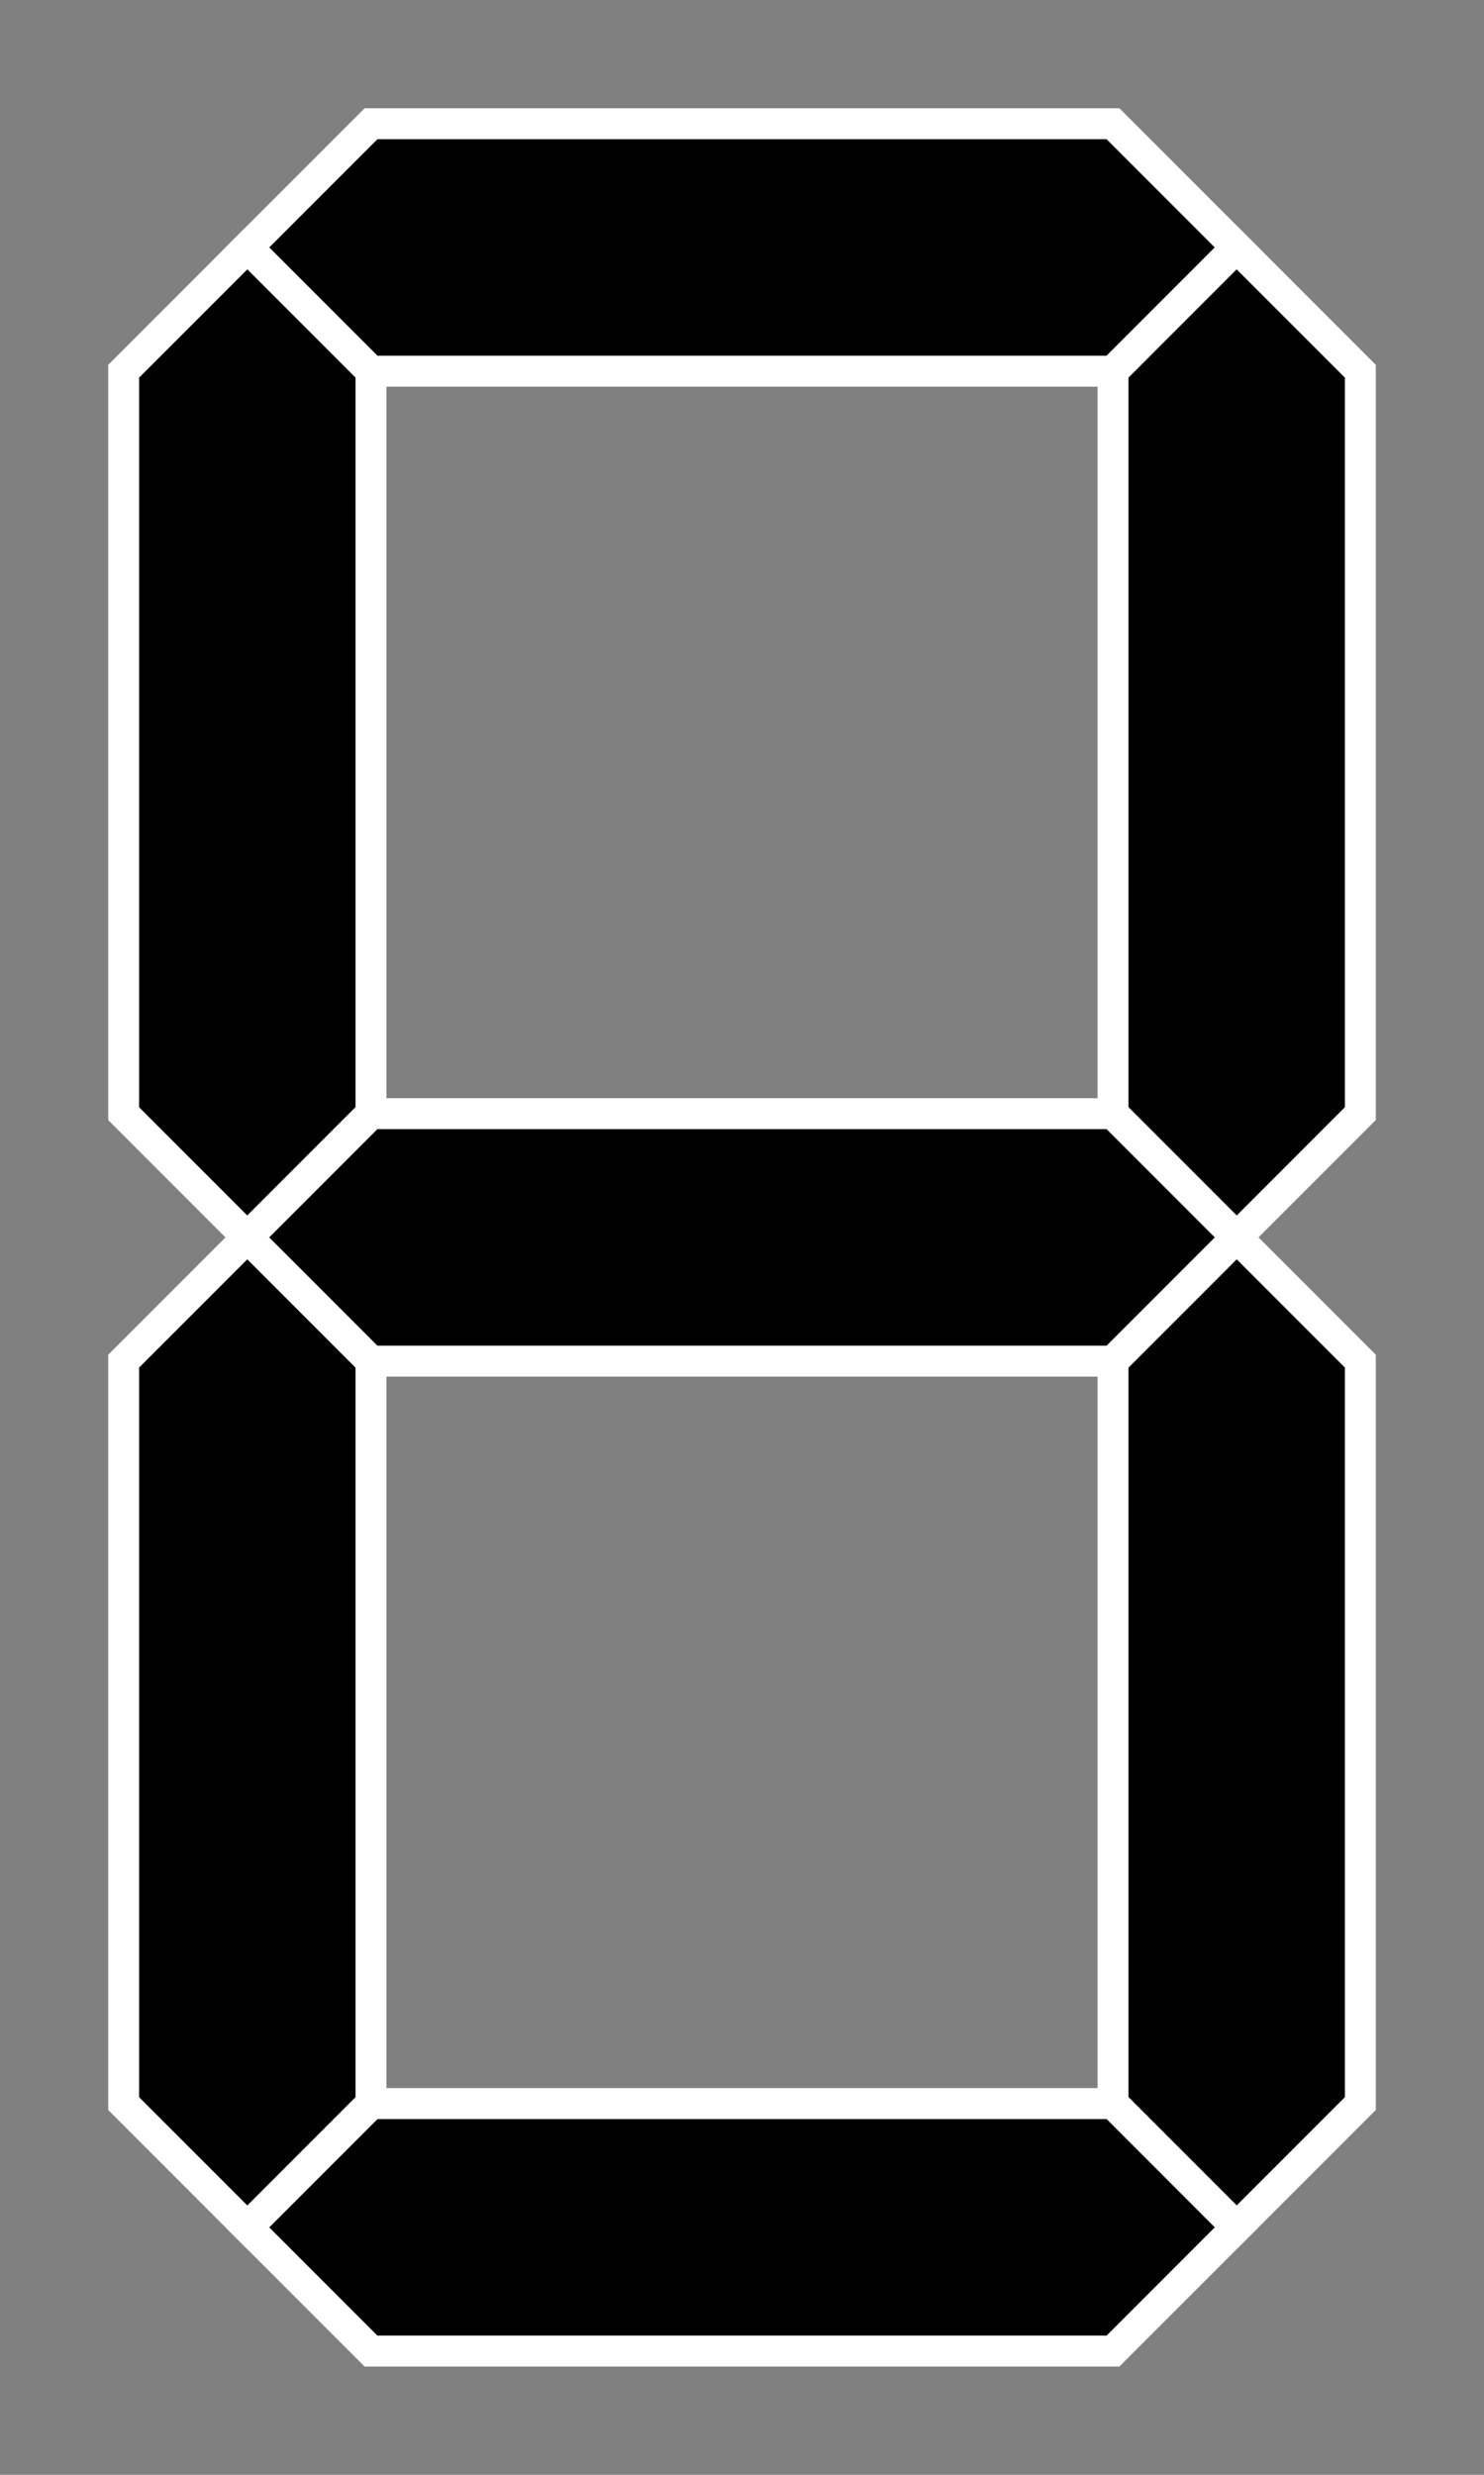 <?xml version="1.0" encoding="UTF-8" standalone="no"?>
<!DOCTYPE svg PUBLIC "-//W3C//DTD SVG 1.1//EN" "http://www.w3.org/Graphics/SVG/1.1/DTD/svg11.dtd">
<svg xmlns="http://www.w3.org/2000/svg" width="192px" height="320px" viewBox="-1 -1 12 20">
<rect x="-1" y="-1" width="12" height="20" fill="#808080" stroke="none"/>
<g id="abcdefg" style="fill-rule:evenodd; stroke:#FFFFFF; stroke-width:0.25; stroke-opacity:1; stroke-linecap:butt; stroke-linejoin:miter;">
  <polygon id="a" points=" 1, 1  2, 0  8, 0  9, 1  8, 2  2, 2" fill="#000000" fill-opacity="1" stroke-opacity="1"/>
  <polygon id="b" points=" 9, 1 10, 2 10, 8  9, 9  8, 8  8, 2" fill="#000000" fill-opacity="1" stroke-opacity="1"/>
  <polygon id="c" points=" 9, 9 10,10 10,16  9,17  8,16  8,10" fill="#000000" fill-opacity="1" stroke-opacity="1"/>
  <polygon id="d" points=" 9,17  8,18  2,18  1,17  2,16  8,16" fill="#000000" fill-opacity="1" stroke-opacity="1"/>
  <polygon id="e" points=" 1,17  0,16  0,10  1, 9  2,10  2,16" fill="#000000" fill-opacity="1" stroke-opacity="1"/>
  <polygon id="f" points=" 1, 9  0, 8  0, 2  1, 1  2, 2  2, 8" fill="#000000" fill-opacity="1" stroke-opacity="1"/>
  <polygon id="g" points=" 1, 9  2, 8  8, 8  9, 9  8,10  2,10" fill="#000000" fill-opacity="1" stroke-opacity="1"/>
</g>
</svg>

